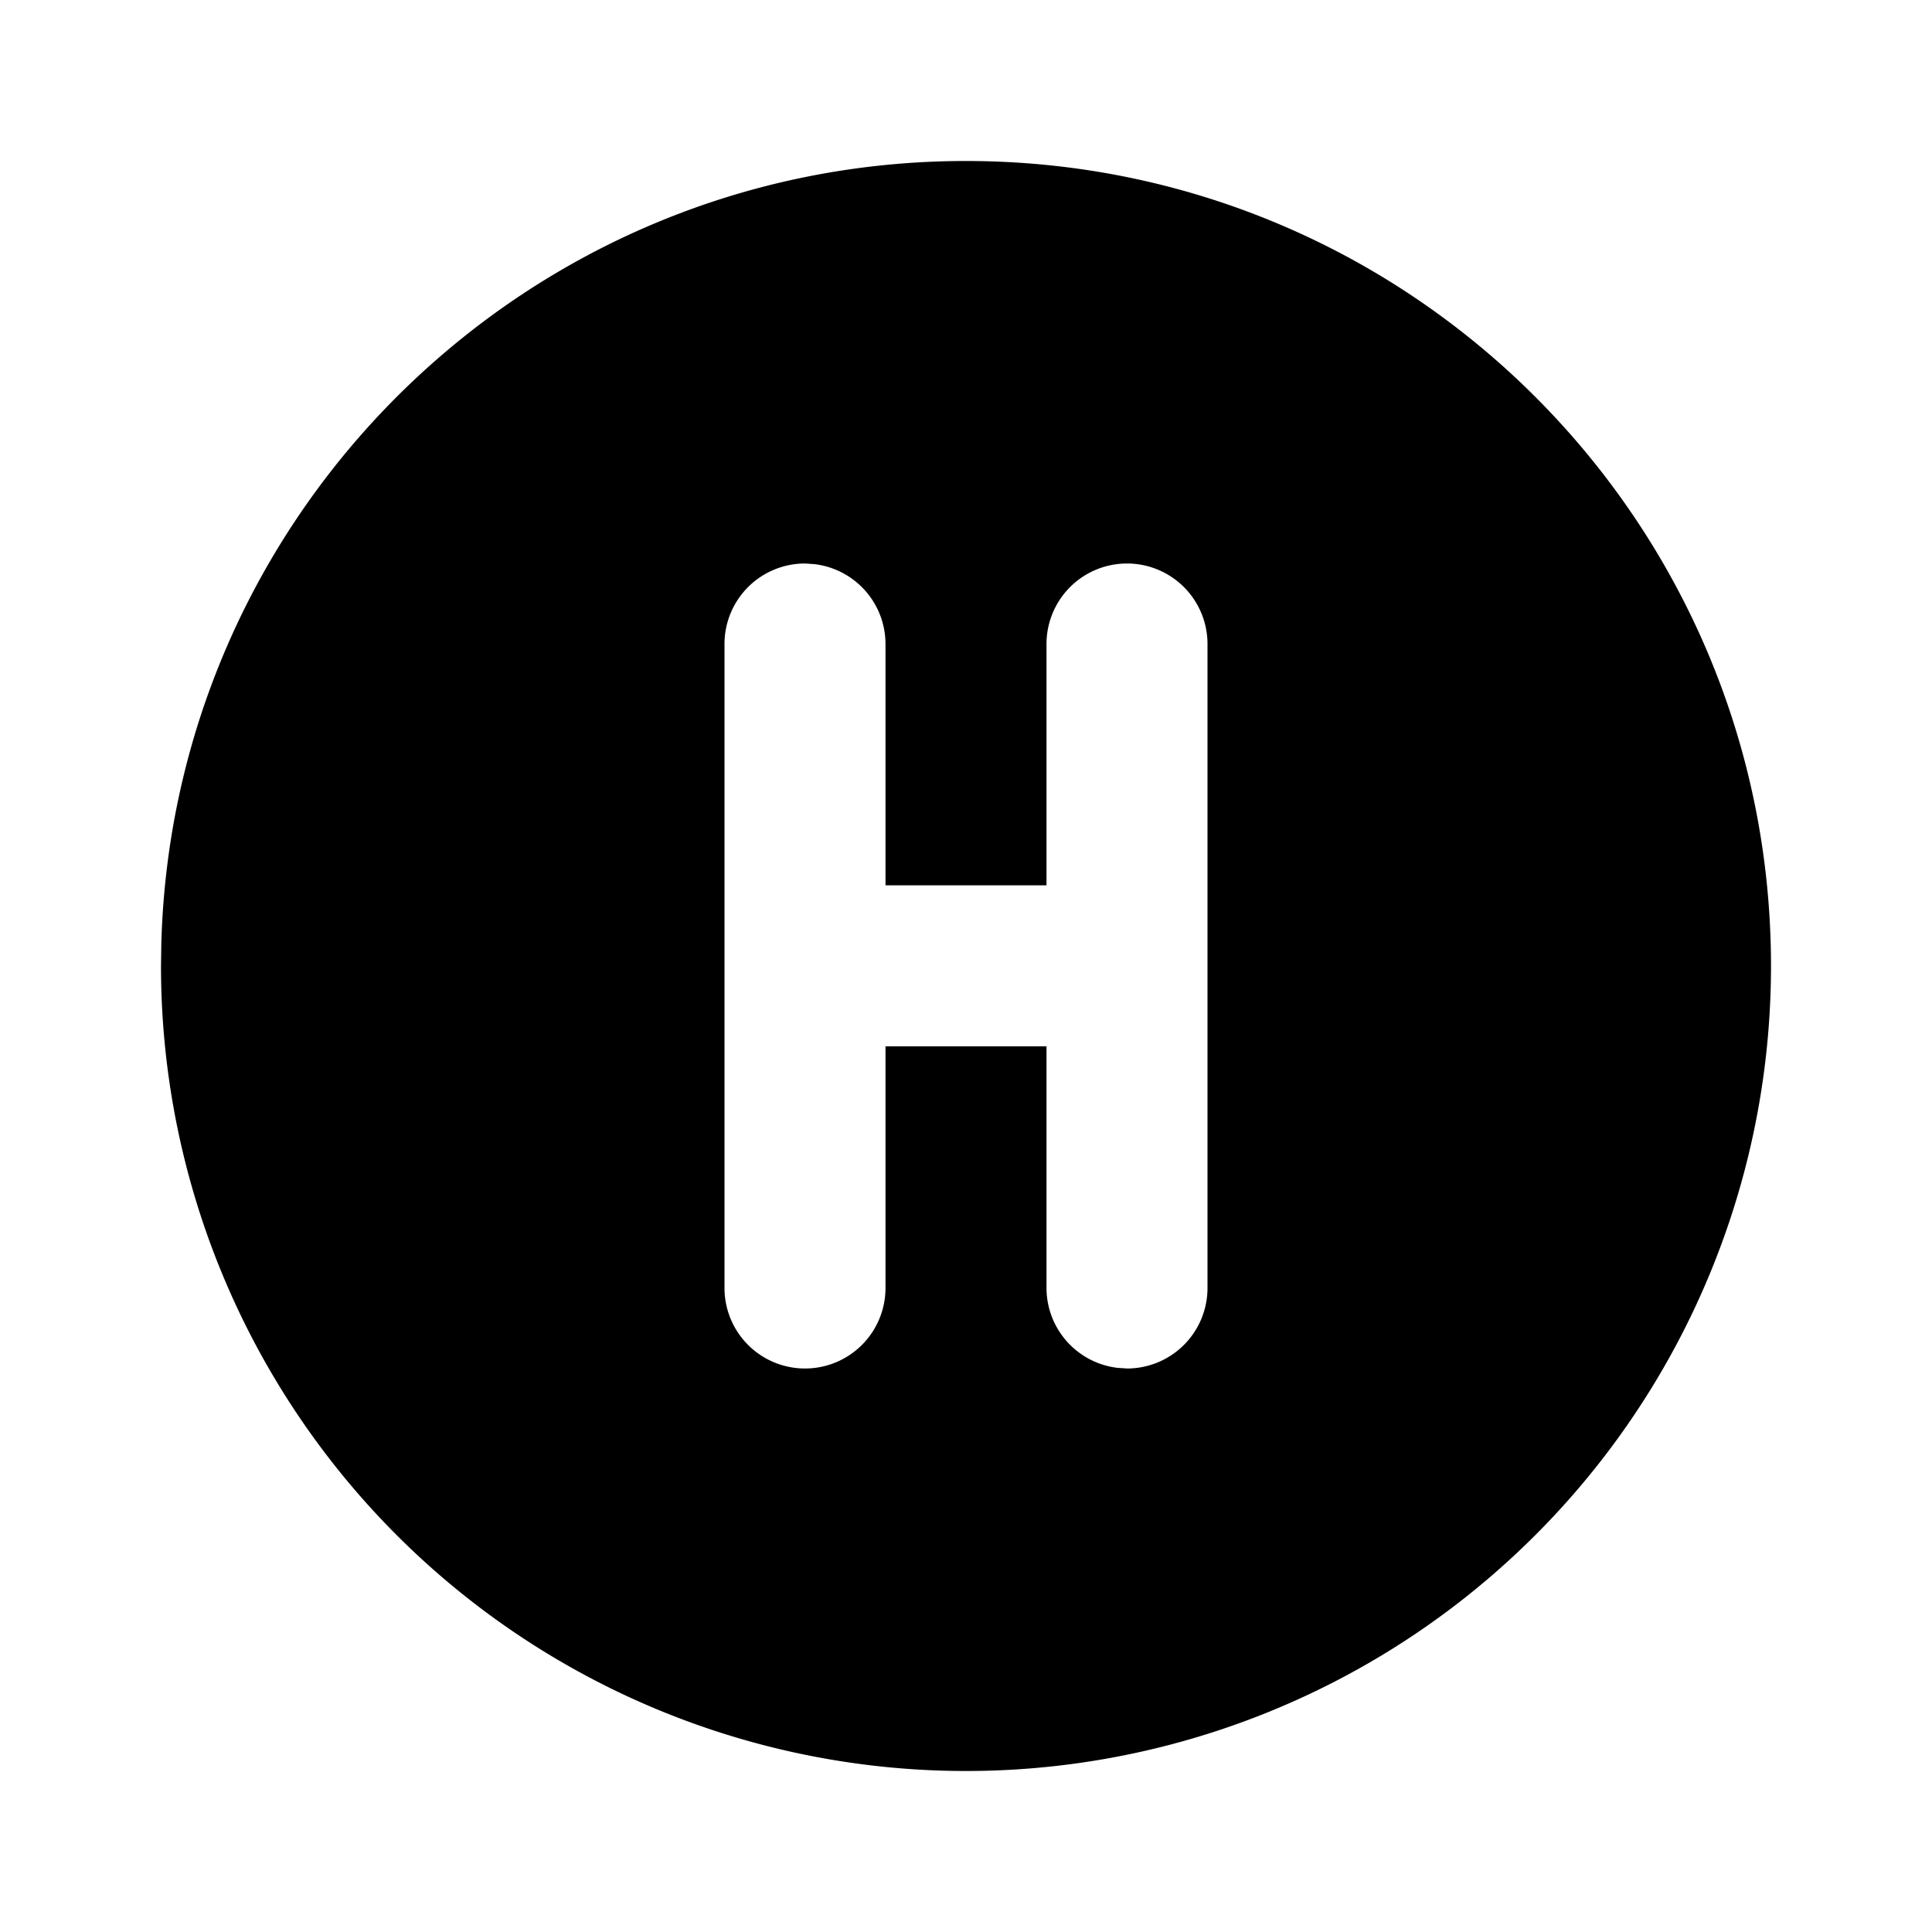 <svg xmlns="http://www.w3.org/2000/svg" width="24" height="24" viewBox="0 0 24 24"><path d="M12 2c-5.43 0-9.848 4.328-9.996 9.72L2 12a10 10 0 0 0 20 0c0-5.523-4.477-10-10-10zm-2 5 .117.008A1 1 0 0 1 11 8v2.998h2V8a1 1 0 0 1 1-1 1 1 0 0 1 1 1v8a1 1 0 0 1-1 1l-.117-.008A1 1 0 0 1 13 16v-3.002h-2V16a1 1 0 0 1-2 0V8a1 1 0 0 1 1-1z"/></svg>